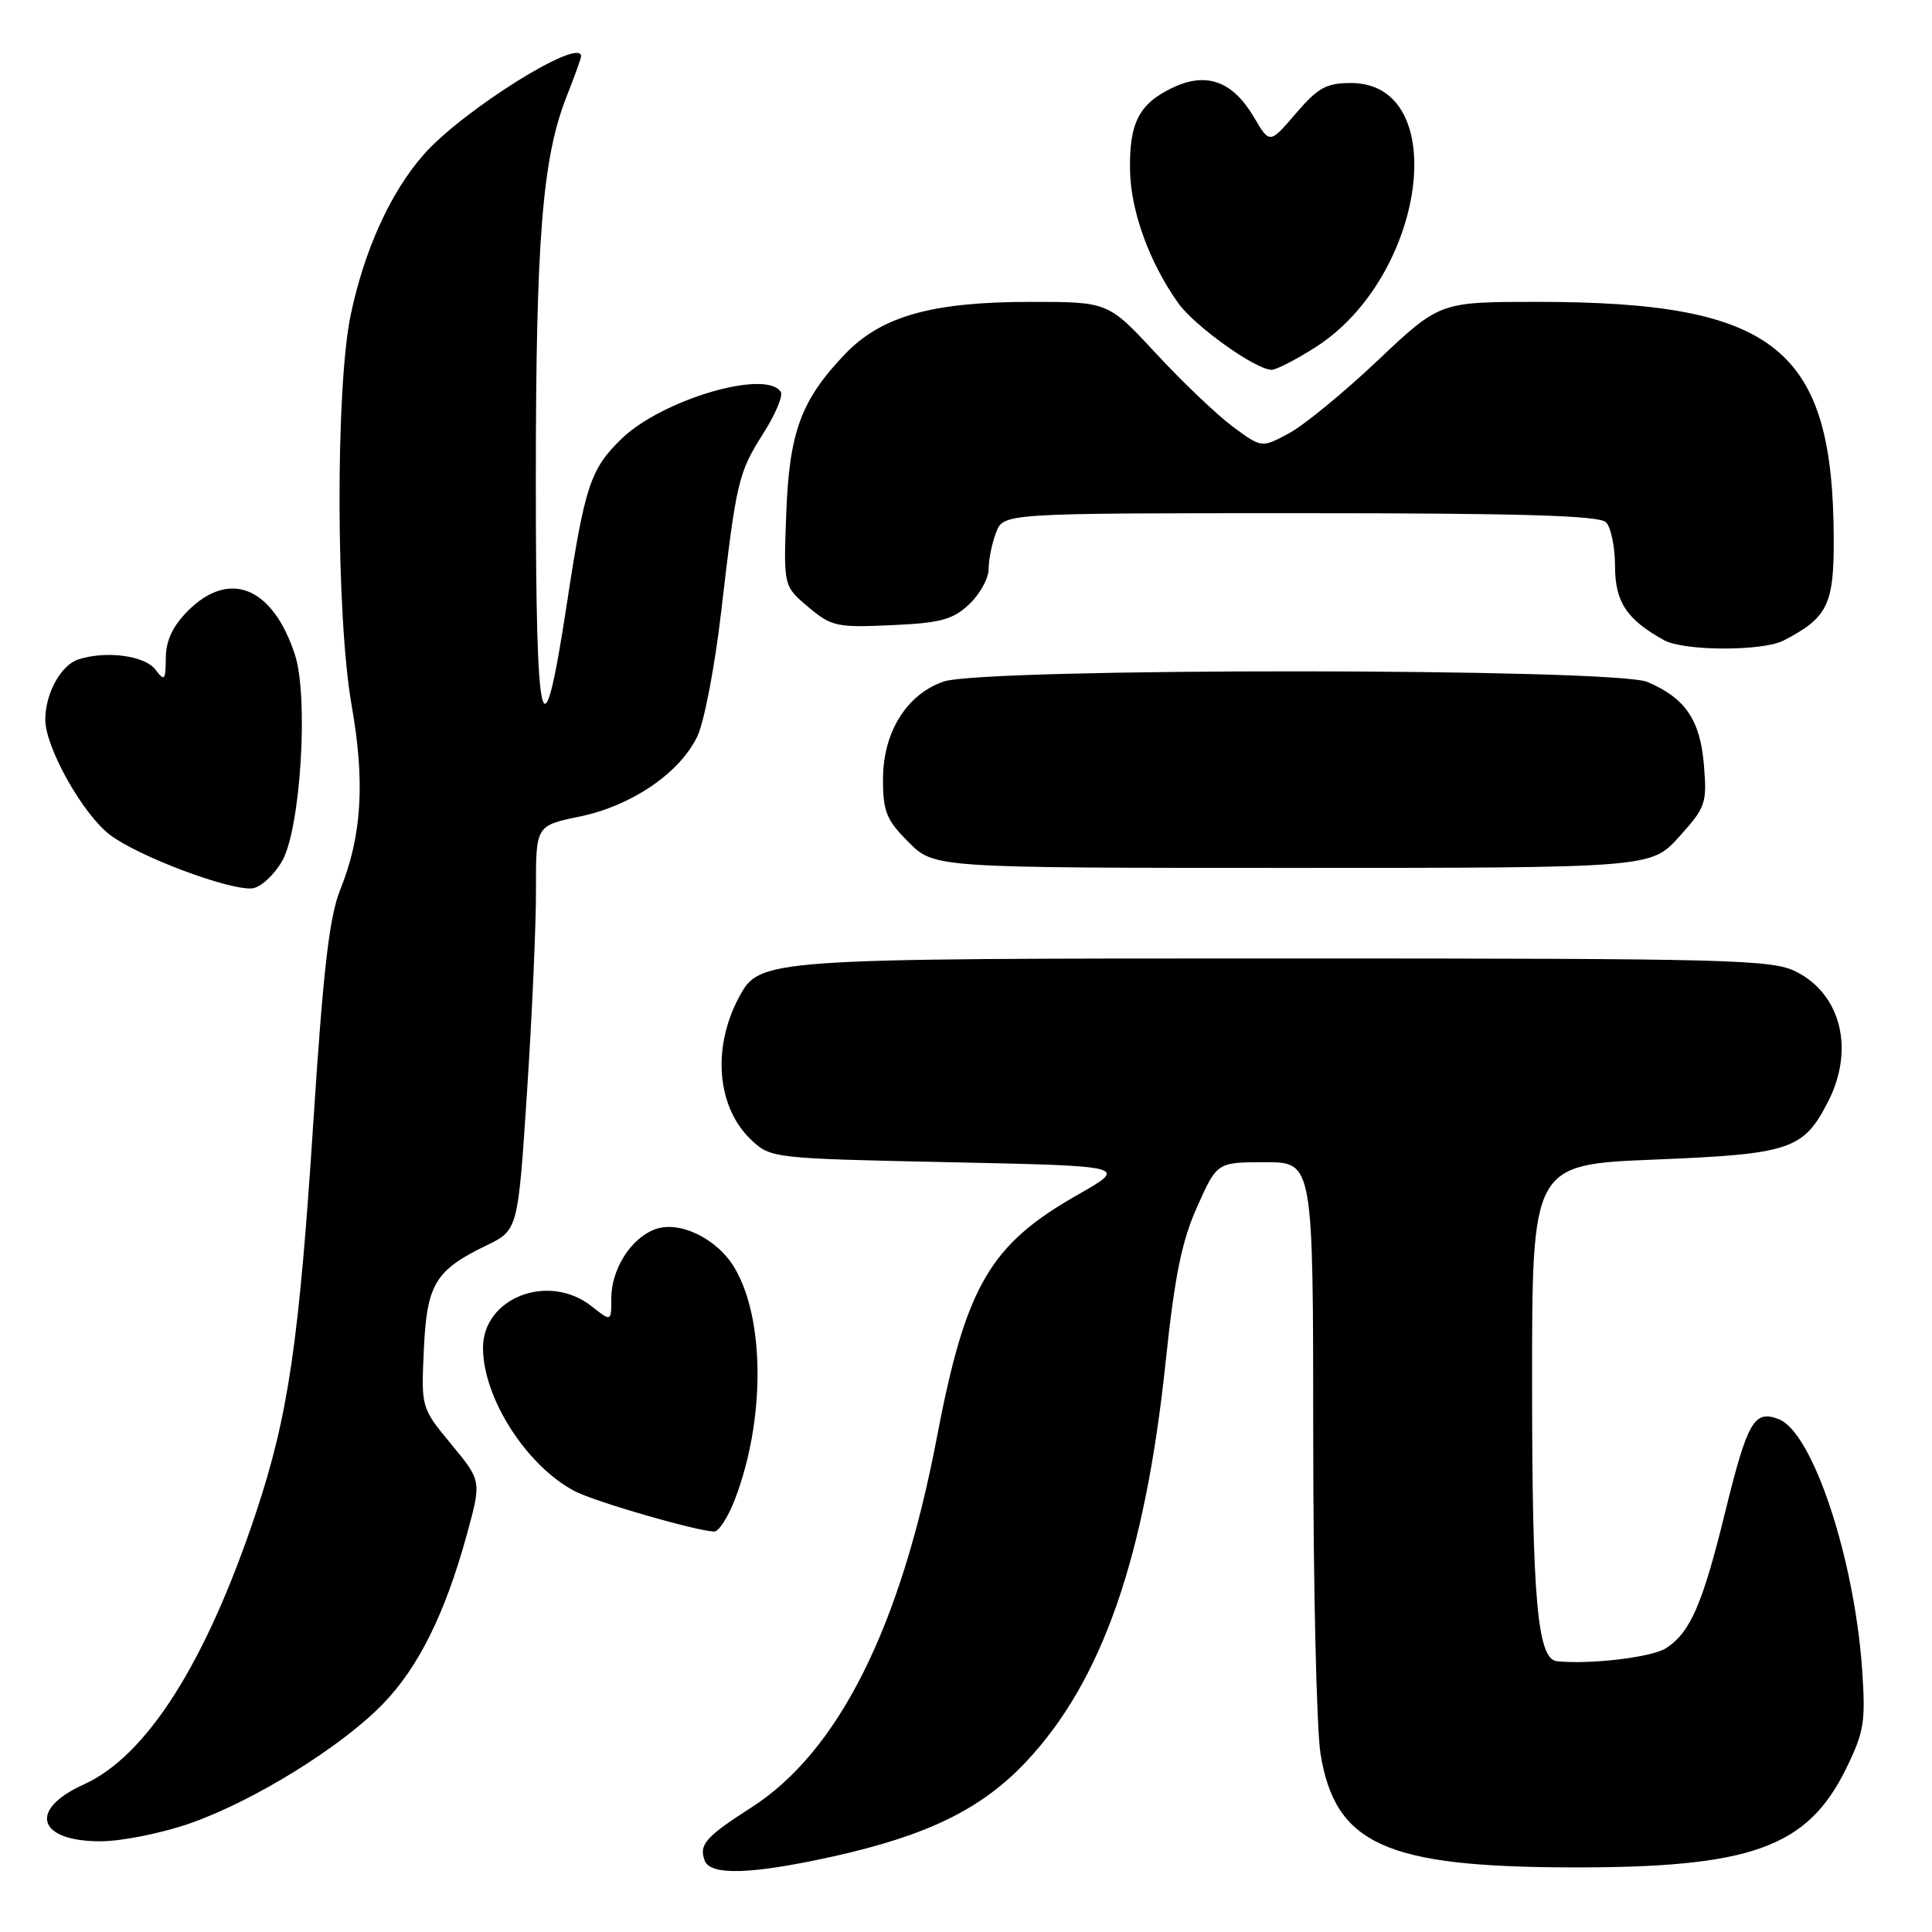 <?xml version="1.0" encoding="UTF-8" standalone="no"?>
<!DOCTYPE svg PUBLIC "-//W3C//DTD SVG 1.1//EN" "http://www.w3.org/Graphics/SVG/1.1/DTD/svg11.dtd" >
<svg xmlns="http://www.w3.org/2000/svg" xmlns:xlink="http://www.w3.org/1999/xlink" version="1.1" viewBox="0 0 256 256">
 <g >
 <path fill="currentColor"
d=" M 110.30 246.01 C 122.82 243.24 130.02 239.73 135.88 233.53 C 146.00 222.83 151.72 206.47 154.46 180.40 C 155.66 169.02 156.59 164.44 158.64 159.88 C 161.27 154.00 161.27 154.00 167.64 154.00 C 174.00 154.00 174.00 154.00 174.01 190.25 C 174.01 210.19 174.45 229.16 174.98 232.42 C 176.93 244.35 183.59 247.37 208.00 247.44 C 232.02 247.51 239.48 244.84 244.63 234.33 C 247.01 229.46 247.22 228.13 246.74 221.20 C 245.70 206.37 240.17 189.78 235.70 188.05 C 232.43 186.79 231.57 188.28 228.59 200.37 C 225.59 212.61 223.96 216.34 220.73 218.41 C 218.86 219.60 210.68 220.58 206.30 220.12 C 203.72 219.86 203.01 211.92 203.01 183.41 C 203.00 154.31 203.00 154.31 219.25 153.65 C 237.27 152.92 238.98 152.35 242.25 145.93 C 245.76 139.05 243.94 131.74 237.99 128.75 C 234.78 127.14 229.42 127.00 170.22 127.00 C 101.03 127.00 100.66 127.03 97.92 132.14 C 94.31 138.89 95.00 146.77 99.57 151.07 C 102.13 153.47 102.44 153.51 125.83 154.00 C 149.50 154.50 149.50 154.50 142.81 158.31 C 131.12 164.95 127.97 170.39 124.12 190.57 C 119.33 215.67 111.06 232.15 99.53 239.52 C 93.50 243.38 92.57 244.44 93.38 246.55 C 94.15 248.55 99.61 248.37 110.30 246.01 Z  M 25.28 241.57 C 33.73 238.58 45.18 231.49 50.70 225.82 C 55.44 220.95 58.97 213.84 61.85 203.37 C 63.81 196.23 63.81 196.23 59.81 191.39 C 55.81 186.55 55.81 186.55 56.16 178.88 C 56.55 170.16 57.66 168.31 64.45 165.03 C 68.63 163.00 68.63 163.00 69.83 144.75 C 70.49 134.71 71.03 122.65 71.02 117.95 C 71.00 109.40 71.00 109.40 76.80 108.20 C 83.70 106.78 90.11 102.40 92.41 97.55 C 93.31 95.65 94.71 88.34 95.53 81.30 C 97.58 63.70 97.82 62.68 101.12 57.46 C 102.73 54.94 103.78 52.45 103.46 51.94 C 101.56 48.87 87.72 52.94 82.35 58.15 C 78.25 62.12 77.49 64.40 75.14 79.82 C 71.88 101.25 71.00 97.84 71.00 63.77 C 71.00 31.75 71.86 20.96 75.07 12.81 C 76.13 10.12 77.00 7.72 77.00 7.46 C 77.00 4.79 61.27 14.62 56.10 20.53 C 51.74 25.51 48.31 33.04 46.48 41.67 C 44.44 51.30 44.51 81.68 46.60 93.50 C 48.39 103.63 47.94 110.79 45.09 117.87 C 43.64 121.46 42.84 128.36 41.53 148.50 C 39.63 177.89 38.20 187.60 33.90 200.50 C 27.29 220.32 19.44 232.69 11.08 236.46 C 3.69 239.80 4.97 244.01 13.37 243.98 C 16.19 243.97 21.55 242.88 25.28 241.57 Z  M 97.40 198.62 C 101.39 188.17 101.37 174.82 97.34 168.01 C 95.04 164.11 89.99 161.67 86.76 162.90 C 83.57 164.11 81.00 168.19 81.00 172.04 C 81.00 175.15 81.00 175.15 78.37 173.07 C 72.68 168.60 64.00 171.95 64.00 178.60 C 64.00 185.26 69.81 194.30 76.22 197.62 C 78.93 199.01 92.06 202.82 94.61 202.94 C 95.23 202.98 96.48 201.03 97.40 198.62 Z  M 37.37 114.12 C 39.83 109.89 40.92 92.31 39.07 86.71 C 36.12 77.77 30.41 75.44 24.92 80.92 C 22.89 82.96 21.99 84.86 21.97 87.17 C 21.94 90.18 21.81 90.33 20.59 88.72 C 19.18 86.87 14.09 86.19 10.40 87.37 C 8.08 88.11 6.00 91.88 6.00 95.35 C 6.00 99.03 10.95 107.86 14.57 110.62 C 18.32 113.48 30.44 118.03 33.45 117.71 C 34.52 117.59 36.29 115.98 37.37 114.12 Z  M 222.50 110.87 C 226.01 106.98 226.20 106.44 225.78 101.39 C 225.29 95.39 223.31 92.49 218.28 90.36 C 213.93 88.52 130.37 88.47 125.03 90.31 C 120.13 92.00 117.00 97.04 117.00 103.25 C 117.00 107.55 117.45 108.65 120.40 111.60 C 123.80 115.00 123.80 115.00 171.28 115.00 C 218.77 115.00 218.77 115.00 222.50 110.87 Z  M 236.32 84.88 C 242.14 81.88 243.00 80.15 242.98 71.58 C 242.94 46.12 235.32 40.00 203.70 40.00 C 190.77 40.00 190.77 40.00 182.57 47.75 C 178.07 52.01 172.76 56.37 170.77 57.43 C 167.17 59.36 167.17 59.36 163.33 56.52 C 161.23 54.95 156.65 50.59 153.17 46.83 C 146.84 40.00 146.84 40.00 136.60 40.00 C 123.46 40.00 116.77 41.89 111.94 46.95 C 106.13 53.04 104.58 57.27 104.18 68.09 C 103.82 77.67 103.82 77.67 107.10 80.43 C 110.17 83.02 110.88 83.17 118.12 82.84 C 124.64 82.55 126.25 82.11 128.42 80.07 C 129.84 78.74 131.00 76.63 131.00 75.39 C 131.00 74.15 131.44 71.98 131.98 70.57 C 132.95 68.00 132.95 68.00 172.28 68.00 C 201.53 68.00 211.91 68.31 212.80 69.20 C 213.46 69.86 214.00 72.48 214.00 75.03 C 214.00 79.75 215.55 82.10 220.50 84.83 C 223.12 86.28 233.53 86.31 236.32 84.88 Z  M 174.25 46.05 C 188.95 36.73 192.44 11.00 179.01 11.00 C 175.75 11.00 174.63 11.62 171.70 15.04 C 168.24 19.08 168.24 19.08 166.15 15.52 C 163.32 10.74 159.87 9.49 155.38 11.62 C 150.91 13.74 149.60 16.31 149.74 22.68 C 149.85 28.04 152.33 34.84 156.12 40.16 C 158.30 43.22 166.39 49.00 168.50 49.00 C 169.11 49.00 171.70 47.67 174.25 46.05 Z "/>
</g>
</svg>